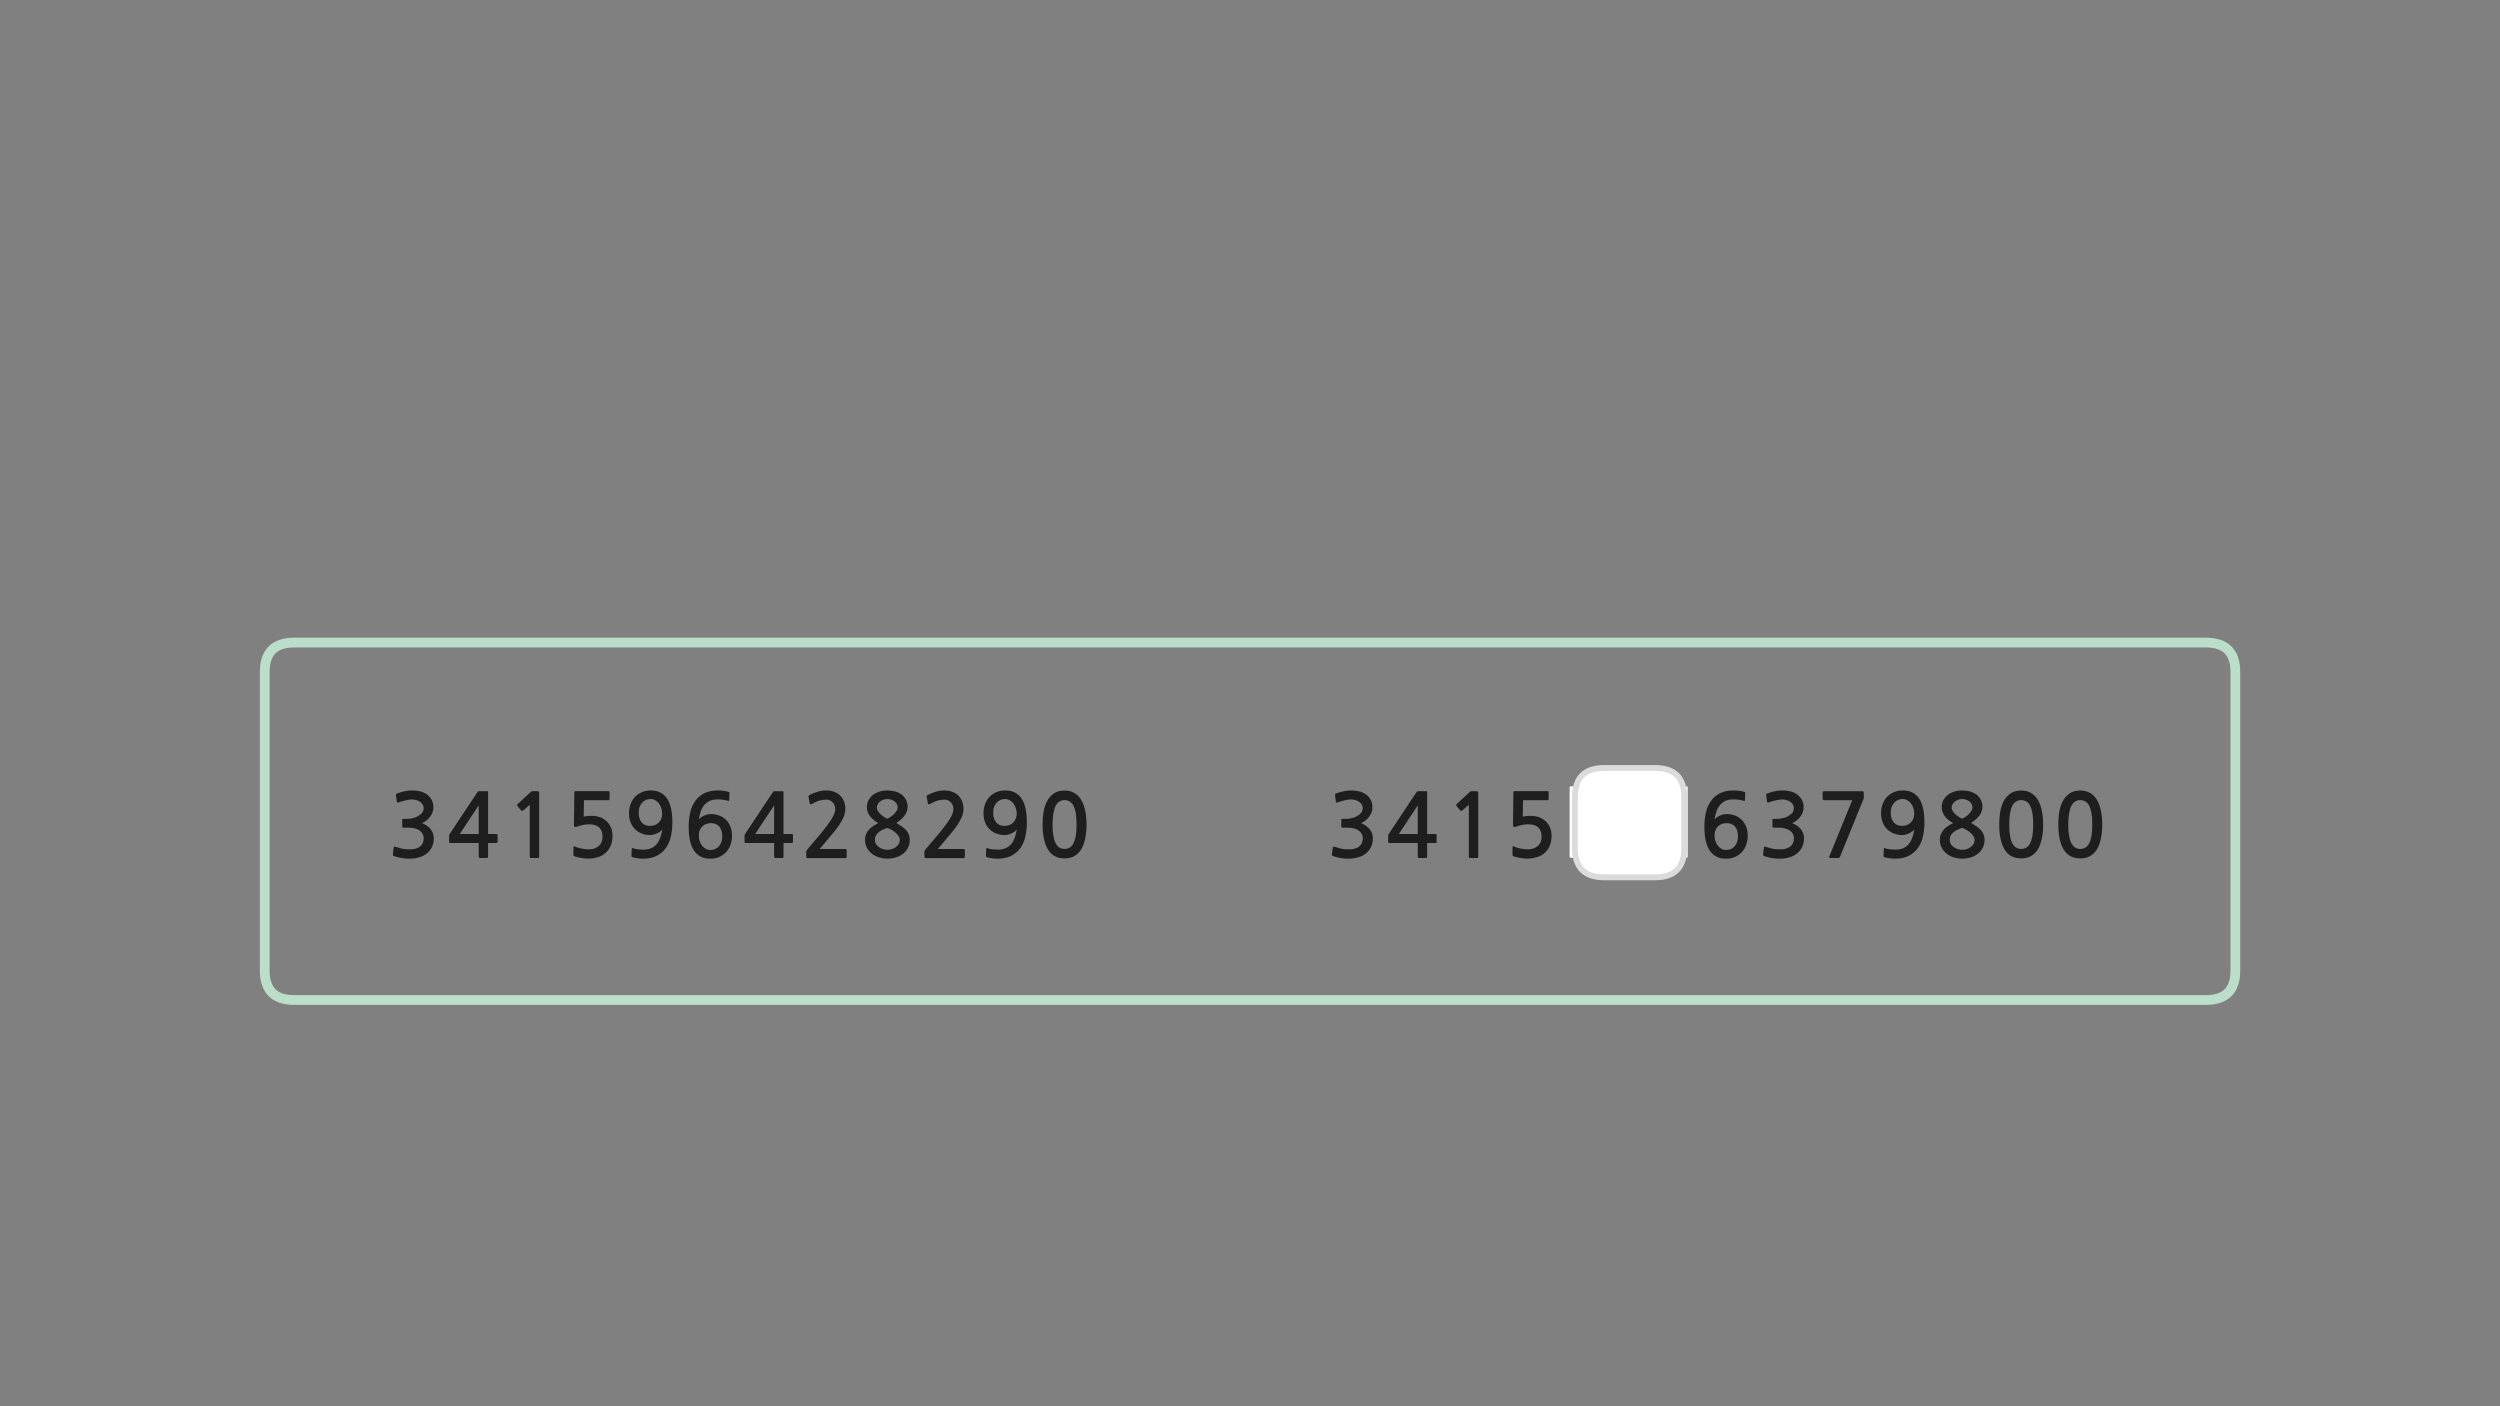 
<svg xmlns="http://www.w3.org/2000/svg" version="1.1" xmlns:xlink="http://www.w3.org/1999/xlink" preserveAspectRatio="none" x="0px" y="0px" width="1280px" height="720px" viewBox="0 0 1280 720">
<rect x="0" y="0" width="1280" height="720" fill="#808080" stroke="none"/>
<defs>
<g id="Layer0_0_FILL">
<path fill="#1E1E1E" stroke="none" d="
M 1076.15 418.3
Q 1075.95 416.3 1075.5 414.35 1075.05 412.4 1074.25 410.7 1073.45 408.95 1072.2 407.65 1070.95 406.3 1069.2 405.55 1067.45 404.75 1065.1 404.75 1061.55 404.75 1059.35 406.45 1057.15 408.1 1055.9 410.65 1054.7 413.25 1054.25 416.3 1053.85 419.35 1053.85 422.15 1053.85 430.35 1056.6 434.95 1059.35 439.5 1065.1 439.5 1068 439.5 1070.1 438.35 1072.15 437.15 1073.6 434.95 1074.95 432.7 1075.65 429.45 1076.35 426.25 1076.35 422.15 1076.35 420.3 1076.15 418.3
M 1060.6 412.45
Q 1061.45 410.95 1062.55 410.35 1063.65 409.65 1065.1 409.65 1066.5 409.65 1067.65 410.35 1068.8 410.95 1069.65 412.45 1070.4 413.95 1070.85 416.35 1071.25 418.7 1071.25 422.15 1071.25 425.6 1070.85 428 1070.4 430.35 1069.65 431.85 1068.8 433.35 1067.65 434 1066.5 434.65 1065.1 434.65 1063.65 434.65 1062.55 434 1061.45 433.35 1060.6 431.85 1059.8 430.35 1059.4 428 1058.95 425.6 1058.95 422.15 1058.95 418.7 1059.4 416.35 1059.8 413.95 1060.6 412.45
M 1044 410.7
Q 1043.2 408.95 1041.95 407.65 1040.7 406.3 1038.95 405.55 1037.2 404.75 1034.85 404.75 1031.3 404.75 1029.1 406.45 1026.9 408.1 1025.65 410.65 1024.45 413.25 1024 416.3 1023.6 419.35 1023.6 422.15 1023.6 430.35 1026.35 434.95 1029.1 439.5 1034.85 439.5 1037.75 439.5 1039.85 438.35 1041.9 437.15 1043.35 434.95 1044.7 432.7 1045.4 429.45 1046.1 426.25 1046.1 422.15 1046.1 420.3 1045.9 418.3 1045.7 416.3 1045.25 414.35 1044.8 412.4 1044 410.7
M 1034.85 409.65
Q 1036.25 409.65 1037.4 410.35 1038.55 410.95 1039.4 412.45 1040.15 413.95 1040.6 416.35 1041 418.7 1041 422.15 1041 425.6 1040.6 428 1040.15 430.35 1039.4 431.85 1038.55 433.35 1037.4 434 1036.25 434.65 1034.85 434.65 1033.4 434.65 1032.3 434 1031.2 433.35 1030.35 431.85 1029.55 430.35 1029.15 428 1028.7 425.6 1028.7 422.15 1028.7 418.7 1029.15 416.35 1029.55 413.95 1030.35 412.45 1031.2 410.95 1032.3 410.35 1033.4 409.65 1034.85 409.65
M 1015 413.1
Q 1015 411.1 1014.2 409.55 1013.45 408 1012.05 406.9 1010.7 405.85 1008.75 405.25 1006.85 404.7 1004.6 404.7 1002.45 404.7 1000.55 405.3 998.6 405.95 997.2 407.05 995.8 408.2 994.95 409.75 994.15 411.35 994.15 413.25 994.15 415.8 995.7 417.85 997.3 419.9 1000 421.45 998.6 422.1 997.4 422.9 996.15 423.7 995.25 424.7 994.3 425.75 993.75 427.05 993.2 428.3 993.2 429.95 993.2 432.4 994.25 434.2 995.25 436.05 996.85 437.2 998.5 438.45 1000.55 439.05 1002.6 439.65 1004.6 439.65 1006.8 439.65 1008.9 439.05 1010.95 438.45 1012.55 437.2 1014.15 436.05 1015.1 434.2 1016.1 432.4 1016.1 429.95 1016.1 428.45 1015.6 427.25 1015.15 426.1 1014.25 425.05 1013.35 424.05 1012.1 423.2 1010.8 422.35 1009.25 421.35 1012.2 419.35 1013.6 417.35 1015 415.4 1015 413.1
M 999.75 411.65
Q 1000.25 410.85 1001 410.3 1001.8 409.7 1002.75 409.4 1003.7 409.1 1004.6 409.1 1005.7 409.1 1006.65 409.45 1007.65 409.75 1008.35 410.35 1009.05 410.95 1009.5 411.75 1009.9 412.55 1009.9 413.45 1009.9 414.25 1009.35 415.15 1008.8 416.05 1007.95 416.9 1007.15 417.7 1006.2 418.3 1005.35 418.9 1004.65 419.15 1004.05 418.95 1003.15 418.4 1002.25 417.85 1001.4 417.1 1000.5 416.35 999.9 415.45 999.25 414.55 999.25 413.6 999.25 412.5 999.75 411.65
M 1004.65 423.9
Q 1005.8 424.3 1006.9 424.95 1008.05 425.65 1008.95 426.45 1009.85 427.25 1010.45 428.2 1011 429.1 1011 429.95 1011 431.2 1010.45 432.15 1009.85 433.05 1008.95 433.75 1008.05 434.4 1006.95 434.75 1005.8 435.1 1004.6 435.1 1003.55 435.1 1002.4 434.75 1001.25 434.35 1000.3 433.7 999.4 433.05 998.8 432.1 998.25 431.15 998.25 429.95 998.25 428.55 998.9 427.55 999.55 426.55 1000.55 425.8 1001.5 425.1 1002.65 424.65 1003.75 424.15 1004.65 423.9
M 963.9 411.75
Q 963.1 413.9 963.1 416.35 963.1 418.95 963.9 421 964.7 423.05 966.15 424.5 967.55 425.95 969.6 426.75 971.6 427.55 974 427.55 974.85 427.55 975.75 427.3 976.65 427.05 977.5 426.65 978.35 426.3 979.05 425.75 979.7 425.25 980.15 424.7 979.8 426.85 979.15 428.75 978.5 430.65 977.4 432.05 976.25 433.4 974.6 434.2 972.95 435 970.65 435 969.05 435 967.75 434.85 966.4 434.75 965.25 434.3 964.6 434 964.5 434.65
L 964.35 438.25
Q 964.35 438.7 964.7 438.85 965.8 439.2 967.35 439.4 968.95 439.65 970.25 439.65 974.45 439.65 977.35 438.15 980.2 436.65 982 434.15 983.8 431.6 984.55 428.25 985.3 424.85 985.3 421.05 985.3 412.65 982.45 408.65 979.6 404.7 974.3 404.7 971.7 404.7 969.65 405.6 967.55 406.5 966.1 408.05 964.65 409.65 963.9 411.75
M 968.05 416.15
Q 968.05 412.9 969.8 411 971.5 409.1 974.2 409.1 975.45 409.1 976.5 409.7 977.6 410.3 978.4 411.3 979.2 412.35 979.6 413.65 980.1 415.05 980.1 416.55 980.1 419.3 978.4 421.05 976.75 422.85 973.8 422.85 971.05 422.85 969.6 421.05 968.05 419.25 968.05 416.15
M 954 409.35
Q 954.25 409 954.25 408.65
L 954.25 405.9
Q 954.25 405.4 954.05 405.25 953.9 405.1 953.15 405.1
L 934 405.1
Q 933.2 405.1 933.2 405.8
L 933.2 408.95
Q 933.2 409.3 933.45 409.5 933.7 409.7 934 409.7
L 948.35 409.7 936.6 438.5
Q 936.45 438.95 936.6 439.1 936.8 439.3 937.45 439.3
L 941.1 439.3
Q 941.55 439.3 941.75 439.15 941.9 439 942.1 438.65
L 954 409.35
M 916.6 405.15
Q 914.65 404.7 912.6 404.7 910.7 404.7 908.8 405.1 906.95 405.5 904.95 406.2 904.45 406.4 904.35 406.6 904.2 406.85 904.3 407.1
L 904.7 410.4
Q 904.75 410.8 905 410.9 905.25 411 905.75 410.8 906.5 410.55 907.4 410.25 908.3 410 909.15 409.8 910.05 409.6 910.9 409.45 911.7 409.3 912.35 409.3 913.3 409.3 914.35 409.55 915.45 409.8 916.35 410.35 917.3 410.9 917.85 411.75 918.45 412.6 918.45 413.75 918.45 415.25 917.55 416.3 916.6 417.3 915.3 418 914 418.7 912.6 418.95 911.2 419.25 910.2 419.25
L 908.05 419.25
Q 907.7 419.25 907.6 419.35 907.5 419.45 907.5 419.85
L 907.5 423.15
Q 907.5 423.55 907.6 423.65 907.7 423.75 908.05 423.75
L 910.3 423.75
Q 912.45 423.75 914 424.15 915.6 424.6 916.55 425.35 917.55 426.1 918 427.05 918.5 428.05 918.5 429.05 918.5 432.1 916.35 433.6 915.6 434.1 914.7 434.4 913.85 434.7 912.85 434.8 911.9 434.9 910.9 434.85 909.9 434.85 908.95 434.75 907.75 434.65 906.6 434.3 905.4 433.95 904.2 433.6 903.6 433.4 903.4 433.5 903.15 433.65 903.1 434.05
L 902.7 437.45
Q 902.65 437.85 902.85 438.05 903 438.25 903.5 438.4 905.15 438.95 907.1 439.3 909.05 439.65 911 439.65 913.6 439.65 916 439 918.4 438.35 920.1 436.95 921.8 435.55 922.75 433.6 923.65 431.6 923.65 429.2 923.65 426.7 922.15 424.7 920.6 422.7 917.65 421.45 918.9 420.9 920 420 921.05 419.15 921.8 418.1 922.6 417 923.05 415.8 923.45 414.55 923.45 413.35 923.45 411.1 922.5 409.4 921.55 407.75 920.05 406.7 918.55 405.65 916.6 405.15
M 893.55 406.05
Q 893.6 405.65 893.2 405.5 892.15 405.1 890.55 404.9 888.95 404.7 887.65 404.7 883.5 404.7 880.6 406.15 877.7 407.65 875.95 410.2 874.15 412.7 873.4 416.1 872.65 419.45 872.65 423.25 872.65 431.65 875.5 435.65 878.35 439.65 883.65 439.65 886.25 439.65 888.3 438.75 890.35 437.85 891.85 436.25 893.3 434.7 894.05 432.55 894.85 430.4 894.85 427.95 894.85 425.4 894.05 423.35 893.25 421.25 891.8 419.8 890.35 418.35 888.35 417.55 886.35 416.8 883.95 416.8 883.05 416.8 882.15 417.05 881.25 417.25 880.45 417.65 879.6 418.05 878.9 418.55 878.2 419.05 877.8 419.6 878.15 417.45 878.8 415.55 879.4 413.65 880.55 412.3 881.7 410.9 883.3 410.1 884.95 409.3 887.3 409.3 888.85 409.3 890.2 409.45 891.55 409.6 892.7 410 893.35 410.3 893.4 409.65
L 893.55 406.05
M 884.1 421.45
Q 886.85 421.45 888.35 423.25 889.85 425.05 889.85 428.15 889.85 431.4 888.15 433.3 886.45 435.2 883.75 435.2 882.5 435.2 881.4 434.6 880.3 434 879.55 433 878.75 432 878.3 430.65 877.85 429.3 877.85 427.75 877.85 425 879.5 423.25 881.2 421.45 884.1 421.45
M 792.75 405.2
Q 792.6 405.05 792.35 405.05
L 775.85 405.05
Q 775.15 405.05 775.05 405.15 774.9 405.3 774.85 405.8
L 774.65 422.4
Q 774.65 423.95 776.4 423.2 777.85 422.7 779.4 422.35 780.95 422.05 782.4 422.05 786.1 422.05 787.7 423.8 789.3 425.5 789.3 428.45 789.3 431.45 787.35 433.15 785.4 434.85 782.4 434.85 781.55 434.85 780.65 434.8 779.7 434.7 778.75 434.5 777.85 434.3 776.95 434.1 776.05 433.85 775.35 433.45 774.4 433.05 774.4 433.85
L 774.4 437.5
Q 774.4 437.8 774.45 437.95 774.45 438.1 774.75 438.3 775.5 438.65 776.55 438.9 777.6 439.15 778.65 439.3 779.7 439.45 780.65 439.55 781.55 439.6 782.05 439.6 784.6 439.6 786.95 438.85 789.3 438.15 790.9 436.65 794.4 433.5 794.4 427.85 794.4 425.5 793.55 423.6 792.75 421.75 791.3 420.4 789.8 419.05 787.85 418.35 785.85 417.7 783.6 417.7 781.4 417.7 779.65 418.1
L 779.8 409.7 792.35 409.7
Q 792.6 409.7 792.75 409.5 792.9 409.3 792.9 409.1
L 792.9 405.65
Q 792.9 405.4 792.75 405.2
M 753.05 405.15
Q 752.8 405.25 752.7 405.35
L 745.8 411.7
Q 745.6 411.9 745.6 412.15 745.55 412.4 745.7 412.6
L 747.7 415.05
Q 747.9 415.2 748.2 415.15 748.5 415.1 748.7 414.95
L 752.05 412.05 752.05 438.7
Q 752.05 439.3 752.7 439.3
L 756.3 439.3
Q 756.85 439.3 756.85 438.7
L 756.85 406.3
Q 756.85 405.4 756.7 405.25 756.55 405.1 755.75 405.1
L 753.4 405.1
Q 753.25 405.1 753.05 405.15
M 730.65 405.2
Q 730.6 405.1 730.25 405.1
L 726.15 405.1
Q 725.7 405.1 725.6 405.2 725.5 405.3 725.2 405.65
L 711.3 426.6
Q 711.15 426.8 710.95 427.15 710.75 427.45 710.75 427.75
L 710.75 431.1
Q 710.75 431.45 710.9 431.55 711.05 431.6 711.5 431.6
L 725.9 431.6 725.9 438.5
Q 725.9 438.9 726.05 439.1 726.2 439.3 726.7 439.3
L 729.95 439.3
Q 730.4 439.3 730.55 439.1 730.7 438.95 730.7 438.5
L 730.7 431.6 734.9 431.6
Q 735.3 431.6 735.45 431.5 735.55 431.4 735.55 430.95
L 735.55 427.65
Q 735.55 427.25 735.45 427.1 735.3 427 734.9 427
L 730.7 427 730.7 405.75
Q 730.7 405.35 730.65 405.2
M 725.9 427
L 716.2 427 725.9 412.35 725.9 427
M 695.85 405.15
Q 693.9 404.7 691.85 404.7 689.95 404.7 688.05 405.1 686.2 405.5 684.2 406.2 683.7 406.4 683.6 406.6 683.45 406.85 683.55 407.1
L 683.95 410.4
Q 684 410.8 684.25 410.9 684.5 411 685 410.8 685.75 410.55 686.65 410.25 687.55 410 688.4 409.8 689.3 409.6 690.15 409.45 690.95 409.3 691.6 409.3 692.55 409.3 693.6 409.55 694.7 409.8 695.6 410.35 696.55 410.9 697.1 411.75 697.7 412.6 697.7 413.75 697.7 415.25 696.8 416.3 695.85 417.3 694.55 418 693.25 418.7 691.85 418.95 690.45 419.25 689.45 419.25
L 687.3 419.25
Q 686.95 419.25 686.85 419.35 686.75 419.45 686.75 419.85
L 686.75 423.15
Q 686.75 423.55 686.85 423.65 686.95 423.75 687.3 423.75
L 689.55 423.75
Q 691.7 423.75 693.25 424.15 694.85 424.6 695.8 425.35 696.8 426.1 697.25 427.05 697.75 428.05 697.75 429.05 697.75 432.1 695.6 433.6 694.85 434.1 693.95 434.4 693.1 434.7 692.1 434.8 691.15 434.9 690.15 434.85 689.15 434.85 688.2 434.75 687 434.65 685.85 434.3 684.65 433.95 683.45 433.6 682.85 433.4 682.65 433.5 682.4 433.65 682.35 434.05
L 681.95 437.45
Q 681.9 437.85 682.1 438.05 682.25 438.25 682.75 438.4 684.4 438.95 686.35 439.3 688.3 439.65 690.25 439.65 692.85 439.65 695.25 439 697.65 438.35 699.35 436.95 701.05 435.55 702 433.6 702.9 431.6 702.9 429.2 702.9 426.7 701.4 424.7 699.85 422.7 696.9 421.45 698.15 420.9 699.25 420 700.3 419.15 701.05 418.1 701.85 417 702.3 415.8 702.7 414.55 702.7 413.35 702.7 411.1 701.75 409.4 700.8 407.75 699.3 406.7 697.8 405.65 695.85 405.15
M 556.1 418.3
Q 555.9 416.3 555.45 414.35 555 412.4 554.2 410.7 553.4 408.95 552.15 407.65 550.9 406.3 549.15 405.55 547.4 404.75 545.05 404.75 541.5 404.75 539.3 406.45 537.1 408.1 535.85 410.65 534.65 413.25 534.2 416.3 533.8 419.35 533.8 422.15 533.8 430.35 536.55 434.95 539.3 439.5 545.05 439.5 547.95 439.5 550.05 438.35 552.1 437.15 553.55 434.95 554.9 432.7 555.6 429.45 556.3 426.25 556.3 422.15 556.3 420.3 556.1 418.3
M 547.6 410.35
Q 548.75 410.95 549.6 412.45 550.35 413.95 550.8 416.35 551.2 418.7 551.2 422.15 551.2 425.6 550.8 428 550.35 430.35 549.6 431.85 548.75 433.35 547.6 434 546.45 434.65 545.05 434.65 543.6 434.65 542.5 434 541.4 433.35 540.55 431.85 539.75 430.35 539.35 428 538.9 425.6 538.9 422.15 538.9 418.7 539.35 416.35 539.75 413.95 540.55 412.45 541.4 410.95 542.5 410.35 543.6 409.65 545.05 409.65 546.45 409.65 547.6 410.35
M 514.75 404.7
Q 512.15 404.7 510.1 405.6 508 406.5 506.55 408.05 505.1 409.65 504.35 411.75 503.55 413.9 503.55 416.35 503.55 418.95 504.35 421 505.15 423.05 506.6 424.5 508 425.95 510.05 426.75 512.05 427.55 514.45 427.55 515.3 427.55 516.2 427.3 517.1 427.05 517.95 426.65 518.8 426.3 519.5 425.75 520.15 425.25 520.6 424.7 520.25 426.85 519.6 428.75 518.95 430.65 517.85 432.05 516.7 433.4 515.05 434.2 513.4 435 511.1 435 509.5 435 508.2 434.85 506.85 434.75 505.7 434.3 505.05 434 504.95 434.65
L 504.8 438.25
Q 504.8 438.7 505.15 438.85 506.25 439.2 507.8 439.4 509.4 439.65 510.7 439.65 514.9 439.65 517.8 438.15 520.65 436.65 522.45 434.15 524.25 431.6 525 428.25 525.75 424.85 525.75 421.05 525.75 412.65 522.9 408.65 520.05 404.7 514.75 404.7
M 508.5 416.15
Q 508.5 412.9 510.25 411 511.95 409.1 514.65 409.1 515.9 409.1 516.95 409.7 518.05 410.3 518.85 411.3 519.65 412.35 520.05 413.65 520.55 415.05 520.55 416.55 520.55 419.3 518.85 421.05 517.2 422.85 514.25 422.85 511.5 422.85 510.05 421.05 508.5 419.25 508.5 416.15
M 488.15 414.35
Q 488.15 416.25 486.35 419.2 484.55 422.15 480.85 426.65
L 474 434.75
Q 473.7 435.1 473.5 435.45 473.3 435.8 473.3 436.15
L 473.3 438.75
Q 473.3 439.35 474.2 439.35
L 493.35 439.35
Q 494 439.35 494 438.55
L 494 435.4
Q 494 434.7 493.35 434.7
L 480.15 434.7
Q 481.25 433.4 482.35 432.1 483.5 430.8 484.5 429.55 485.75 428.1 487.25 426.25 488.8 424.45 490.15 422.45 491.5 420.4 492.4 418.35 493.3 416.25 493.3 414.2 493.3 411.85 492.5 410.05 491.75 408.3 490.45 407.1 489.1 405.9 487.3 405.3 485.45 404.7 483.3 404.7 481.2 404.7 479 405.4 476.75 406.1 475.1 407 474.6 407.25 474.5 407.5 474.35 407.75 474.45 407.95
L 475.1 411.4
Q 475.15 411.8 475.5 411.8 475.85 411.8 476.25 411.6 478.25 410.45 480 409.9 481.75 409.4 483.6 409.4 485.5 409.4 486.85 410.8 488.15 412.2 488.15 414.35
M 461.75 406.9
Q 460.4 405.85 458.45 405.25 456.55 404.7 454.3 404.7 452.15 404.7 450.25 405.3 448.3 405.95 446.9 407.05 445.5 408.2 444.65 409.75 443.85 411.35 443.85 413.25 443.85 415.8 445.4 417.85 447 419.9 449.7 421.45 448.3 422.1 447.1 422.9 445.85 423.7 444.95 424.7 444 425.75 443.45 427.05 442.9 428.3 442.9 429.95 442.9 432.4 443.95 434.2 444.95 436.05 446.55 437.2 448.2 438.45 450.25 439.05 452.3 439.65 454.3 439.65 456.5 439.65 458.6 439.05 460.65 438.45 462.25 437.2 463.85 436.05 464.8 434.2 465.8 432.4 465.8 429.95 465.8 428.45 465.3 427.25 464.85 426.1 463.95 425.05 463.05 424.05 461.8 423.2 460.5 422.35 458.95 421.35 461.9 419.35 463.3 417.35 464.7 415.4 464.7 413.1 464.7 411.1 463.9 409.55 463.15 408 461.75 406.9
M 454.35 419.15
Q 453.75 418.95 452.85 418.4 451.95 417.85 451.1 417.1 450.2 416.35 449.6 415.45 448.95 414.55 448.95 413.6 448.95 412.5 449.45 411.65 449.95 410.85 450.7 410.3 451.5 409.7 452.45 409.4 453.4 409.1 454.3 409.1 455.4 409.1 456.35 409.45 457.35 409.75 458.05 410.35 458.75 410.95 459.2 411.75 459.6 412.55 459.6 413.45 459.6 414.25 459.05 415.15 458.5 416.05 457.65 416.9 456.85 417.7 455.9 418.3 455.05 418.9 454.35 419.15
M 456.6 424.95
Q 457.75 425.65 458.65 426.45 459.55 427.25 460.15 428.2 460.7 429.1 460.7 429.95 460.7 431.2 460.15 432.15 459.55 433.05 458.65 433.75 457.75 434.4 456.65 434.75 455.5 435.1 454.3 435.1 453.25 435.1 452.1 434.75 450.95 434.35 450 433.7 449.1 433.05 448.5 432.1 447.95 431.15 447.95 429.95 447.95 428.55 448.6 427.55 449.25 426.55 450.25 425.8 451.2 425.1 452.35 424.65 453.45 424.15 454.35 423.9 455.5 424.3 456.6 424.95
M 426.35 410.8
Q 427.65 412.2 427.65 414.35 427.65 416.25 425.85 419.2 424.05 422.15 420.35 426.65
L 413.5 434.75
Q 413.2 435.1 413 435.45 412.8 435.8 412.8 436.15
L 412.8 438.75
Q 412.8 439.35 413.7 439.35
L 432.85 439.35
Q 433.5 439.35 433.5 438.55
L 433.5 435.4
Q 433.5 434.7 432.85 434.7
L 419.65 434.7
Q 420.75 433.4 421.85 432.1 423 430.8 424 429.55 425.25 428.1 426.75 426.25 428.3 424.45 429.65 422.45 431 420.4 431.9 418.35 432.8 416.25 432.8 414.2 432.8 411.85 432 410.05 431.25 408.3 429.95 407.1 428.6 405.9 426.8 405.3 424.95 404.7 422.8 404.7 420.7 404.7 418.5 405.4 416.25 406.1 414.6 407 414.1 407.25 414 407.5 413.85 407.75 413.95 407.95
L 414.6 411.4
Q 414.65 411.8 415 411.8 415.35 411.8 415.75 411.6 417.75 410.45 419.5 409.9 421.25 409.4 423.1 409.4 425 409.4 426.35 410.8
M 405.35 431.6
Q 405.75 431.6 405.9 431.5 406 431.4 406 430.95
L 406 427.65
Q 406 427.25 405.9 427.1 405.75 427 405.35 427
L 401.15 427 401.15 405.75
Q 401.15 405.35 401.1 405.2 401.05 405.1 400.7 405.1
L 396.6 405.1
Q 396.15 405.1 396.05 405.2 395.95 405.3 395.65 405.65
L 381.75 426.6
Q 381.6 426.8 381.4 427.15 381.2 427.45 381.2 427.75
L 381.2 431.1
Q 381.2 431.45 381.35 431.55 381.5 431.6 381.95 431.6
L 396.35 431.6 396.35 438.5
Q 396.35 438.9 396.5 439.1 396.65 439.3 397.15 439.3
L 400.4 439.3
Q 400.85 439.3 401 439.1 401.15 438.95 401.15 438.5
L 401.15 431.6 405.35 431.6
M 396.35 427
L 386.65 427 396.35 412.35 396.35 427
M 370.5 404.9
Q 368.9 404.7 367.6 404.7 363.45 404.7 360.55 406.15 357.65 407.65 355.9 410.2 354.1 412.7 353.35 416.1 352.6 419.45 352.6 423.25 352.6 431.65 355.45 435.65 358.3 439.65 363.6 439.65 366.2 439.65 368.25 438.75 370.3 437.85 371.8 436.25 373.25 434.7 374 432.55 374.8 430.4 374.8 427.95 374.8 425.4 374 423.35 373.2 421.25 371.75 419.8 370.3 418.35 368.3 417.55 366.3 416.8 363.9 416.8 363 416.8 362.1 417.05 361.2 417.25 360.4 417.65 359.55 418.05 358.85 418.55 358.15 419.05 357.75 419.6 358.1 417.45 358.75 415.55 359.35 413.65 360.5 412.3 361.65 410.9 363.25 410.1 364.9 409.3 367.25 409.3 368.8 409.3 370.15 409.45 371.5 409.6 372.65 410 373.3 410.3 373.35 409.65
L 373.5 406.05
Q 373.55 405.65 373.15 405.5 372.1 405.1 370.5 404.9
M 368.3 423.25
Q 369.8 425.05 369.8 428.15 369.8 431.4 368.1 433.3 366.4 435.2 363.7 435.2 362.45 435.2 361.35 434.6 360.25 434 359.5 433 358.7 432 358.25 430.65 357.8 429.3 357.8 427.75 357.8 425 359.45 423.25 361.15 421.45 364.05 421.45 366.8 421.45 368.3 423.25
M 322.85 411.75
Q 322.05 413.9 322.05 416.35 322.05 418.95 322.85 421 323.65 423.05 325.1 424.5 326.5 425.95 328.55 426.75 330.55 427.55 332.95 427.55 333.8 427.55 334.7 427.3 335.6 427.05 336.45 426.65 337.3 426.3 338 425.75 338.65 425.25 339.1 424.7 338.75 426.85 338.1 428.75 337.45 430.65 336.35 432.05 335.2 433.4 333.55 434.2 331.9 435 329.6 435 328 435 326.7 434.85 325.35 434.75 324.2 434.3 323.55 434 323.45 434.65
L 323.3 438.25
Q 323.3 438.7 323.65 438.85 324.75 439.2 326.3 439.4 327.9 439.65 329.2 439.65 333.4 439.65 336.3 438.15 339.15 436.65 340.95 434.15 342.75 431.6 343.5 428.25 344.25 424.85 344.25 421.05 344.25 412.65 341.4 408.65 338.55 404.7 333.25 404.7 330.65 404.7 328.6 405.6 326.5 406.5 325.05 408.05 323.6 409.65 322.85 411.75
M 328.75 411
Q 330.45 409.1 333.15 409.1 334.4 409.1 335.45 409.7 336.55 410.3 337.35 411.3 338.15 412.35 338.55 413.65 339.05 415.05 339.05 416.55 339.05 419.3 337.35 421.05 335.7 422.85 332.75 422.85 330 422.85 328.55 421.05 327 419.25 327 416.15 327 412.9 328.75 411
M 310.5 420.4
Q 309 419.05 307.05 418.35 305.05 417.7 302.8 417.7 300.6 417.7 298.85 418.1
L 299 409.7 311.55 409.7
Q 311.8 409.7 311.95 409.5 312.1 409.3 312.1 409.1
L 312.1 405.65
Q 312.1 405.4 311.95 405.2 311.8 405.05 311.55 405.05
L 295.05 405.05
Q 294.35 405.05 294.25 405.15 294.1 405.3 294.05 405.8
L 293.85 422.4
Q 293.85 423.95 295.6 423.2 297.05 422.7 298.6 422.35 300.15 422.05 301.6 422.05 305.3 422.05 306.9 423.8 308.5 425.5 308.5 428.45 308.5 431.45 306.55 433.15 304.6 434.85 301.6 434.85 300.75 434.85 299.85 434.8 298.9 434.7 297.95 434.5 297.05 434.3 296.15 434.1 295.25 433.85 294.55 433.45 293.6 433.05 293.6 433.85
L 293.6 437.5
Q 293.6 437.8 293.65 437.95 293.65 438.1 293.95 438.3 294.7 438.65 295.75 438.9 296.8 439.15 297.85 439.3 298.9 439.45 299.85 439.55 300.75 439.6 301.25 439.6 303.8 439.6 306.15 438.85 308.5 438.15 310.1 436.65 313.6 433.5 313.6 427.85 313.6 425.5 312.75 423.6 311.95 421.75 310.5 420.4
M 275.9 405.25
Q 275.75 405.1 274.95 405.1
L 272.6 405.1
Q 272.45 405.1 272.25 405.15 272 405.25 271.9 405.35
L 265 411.7
Q 264.8 411.9 264.8 412.15 264.75 412.4 264.9 412.6
L 266.9 415.05
Q 267.1 415.2 267.4 415.15 267.7 415.1 267.9 414.95
L 271.25 412.05 271.25 438.7
Q 271.25 439.3 271.9 439.3
L 275.5 439.3
Q 276.05 439.3 276.05 438.7
L 276.05 406.3
Q 276.05 405.4 275.9 405.25
M 249.9 405.75
Q 249.9 405.35 249.85 405.2 249.8 405.1 249.45 405.1
L 245.35 405.1
Q 244.9 405.1 244.8 405.2 244.7 405.3 244.4 405.65
L 230.5 426.6
Q 230.35 426.8 230.15 427.15 229.95 427.45 229.95 427.75
L 229.95 431.1
Q 229.95 431.45 230.1 431.55 230.25 431.6 230.7 431.6
L 245.1 431.6 245.1 438.5
Q 245.1 438.9 245.25 439.1 245.4 439.3 245.9 439.3
L 249.15 439.3
Q 249.6 439.3 249.75 439.1 249.9 438.95 249.9 438.5
L 249.9 431.6 254.1 431.6
Q 254.5 431.6 254.65 431.5 254.75 431.4 254.75 430.95
L 254.75 427.65
Q 254.75 427.25 254.65 427.1 254.5 427 254.1 427
L 249.9 427 249.9 405.75
M 245.1 412.35
L 245.1 427 235.4 427 245.1 412.35
M 218.5 406.7
Q 217 405.65 215.05 405.15 213.1 404.7 211.05 404.7 209.15 404.7 207.25 405.1 205.4 405.5 203.4 406.2 202.9 406.4 202.8 406.6 202.65 406.85 202.75 407.1
L 203.15 410.4
Q 203.2 410.8 203.45 410.9 203.7 411 204.2 410.8 204.95 410.55 205.85 410.25 206.75 410 207.6 409.8 208.5 409.6 209.35 409.45 210.15 409.3 210.8 409.3 211.75 409.3 212.8 409.55 213.9 409.8 214.8 410.35 215.75 410.9 216.3 411.75 216.9 412.6 216.9 413.75 216.9 415.25 216 416.3 215.05 417.3 213.75 418 212.45 418.7 211.05 418.95 209.65 419.25 208.65 419.25
L 206.5 419.25
Q 206.15 419.25 206.05 419.35 205.95 419.45 205.95 419.85
L 205.95 423.15
Q 205.95 423.55 206.05 423.65 206.15 423.75 206.5 423.75
L 208.75 423.75
Q 210.9 423.75 212.45 424.15 214.05 424.6 215 425.35 216 426.1 216.45 427.05 216.95 428.05 216.95 429.05 216.95 432.1 214.8 433.6 214.05 434.1 213.15 434.4 212.3 434.7 211.3 434.8 210.35 434.9 209.35 434.85 208.35 434.85 207.4 434.75 206.2 434.65 205.05 434.3 203.85 433.95 202.65 433.6 202.05 433.4 201.85 433.5 201.6 433.65 201.55 434.05
L 201.15 437.45
Q 201.1 437.85 201.3 438.05 201.45 438.25 201.95 438.4 203.6 438.95 205.55 439.3 207.5 439.65 209.45 439.65 212.05 439.65 214.45 439 216.85 438.35 218.55 436.95 220.25 435.55 221.2 433.6 222.1 431.6 222.1 429.2 222.1 426.7 220.6 424.7 219.05 422.7 216.1 421.45 217.35 420.9 218.45 420 219.5 419.15 220.25 418.1 221.05 417 221.5 415.8 221.9 414.55 221.9 413.35 221.9 411.1 220.95 409.4 220 407.75 218.5 406.7 Z"/>

<path fill="#FFFFFF" stroke="none" d="
M 808.5 403.15
Q 808.5 402.9 808.35 402.75 808.15 402.6 807.95 402.6
L 804.15 402.6
Q 803.95 402.6 803.8 402.75 803.65 402.9 803.65 403.15
L 803.65 438.6
Q 803.65 439.15 804.1 439.15
L 807.95 439.15
Q 808.15 439.15 808.35 439 808.5 438.85 808.5 438.6
L 808.5 403.15
M 822.4 403.15
Q 822.4 402.9 822.25 402.75 822.05 402.6 821.85 402.6
L 818.05 402.6
Q 817.85 402.6 817.7 402.75 817.55 402.9 817.55 403.15
L 817.55 438.6
Q 817.55 439.15 818 439.15
L 821.85 439.15
Q 822.05 439.15 822.25 439 822.4 438.85 822.4 438.6
L 822.4 403.15
M 836.3 403.15
Q 836.3 402.9 836.15 402.75 835.95 402.6 835.75 402.6
L 831.95 402.6
Q 831.75 402.6 831.6 402.75 831.45 402.9 831.45 403.15
L 831.45 438.6
Q 831.45 439.15 831.9 439.15
L 835.75 439.15
Q 835.95 439.15 836.15 439 836.3 438.85 836.3 438.6
L 836.3 403.15
M 850.05 402.75
Q 849.85 402.6 849.65 402.6
L 845.85 402.6
Q 845.65 402.6 845.5 402.75 845.35 402.9 845.35 403.15
L 845.35 438.6
Q 845.35 439.15 845.8 439.15
L 849.65 439.15
Q 849.85 439.15 850.05 439 850.2 438.85 850.2 438.6
L 850.2 403.15
Q 850.2 402.9 850.05 402.75
M 859.4 402.75
Q 859.25 402.9 859.25 403.15
L 859.25 438.6
Q 859.25 439.15 859.7 439.15
L 863.55 439.15
Q 863.75 439.15 863.95 439 864.1 438.85 864.1 438.6
L 864.1 403.15
Q 864.1 402.9 863.95 402.75 863.75 402.6 863.55 402.6
L 859.75 402.6
Q 859.55 402.6 859.4 402.75 Z"/>
</g>

<g id="Layer0_1_FILL">
<path fill="#FFFFFF" stroke="none" d="
M 402 333.95
L 376 333.95
Q 361 333.95 361 348.95
L 361 374.95
Q 361 389.95 376 389.95
L 402 389.95
Q 417 389.95 417 374.95
L 417 348.95
Q 417 333.95 402 333.95 Z"/>
</g>

<path id="Layer0_0_1_STROKES" stroke="#BBDECB" stroke-width="5" stroke-linejoin="round" stroke-linecap="round" fill="none" d="
M 150.55 329
L 1129.5 329
Q 1144.5 329 1144.5 344
L 1144.5 497
Q 1144.5 512 1129.5 512
L 150.55 512
Q 135.55 512 135.55 497
L 135.55 344
Q 135.55 329 150.55 329 Z"/>

<path id="Layer0_1_1_STROKES" stroke="#DBDBDB" stroke-width="3" stroke-linejoin="round" stroke-linecap="round" fill="none" d="
M 376 333.95
L 402 333.95
Q 417 333.95 417 348.95
L 417 374.95
Q 417 389.95 402 389.95
L 376 389.95
Q 361 389.95 361 374.95
L 361 348.95
Q 361 333.95 376 333.95 Z"/>
</defs>

<g transform="matrix( 1, 0, 0, 1, 0,0) ">
<use xlink:href="#Layer0_0_FILL"/>

<use xlink:href="#Layer0_0_1_STROKES"/>
</g>

<g transform="matrix( 1, 0, 0, 1, 445.35,59.25) ">
<use xlink:href="#Layer0_1_FILL"/>

<use xlink:href="#Layer0_1_1_STROKES"/>
</g>
</svg>
